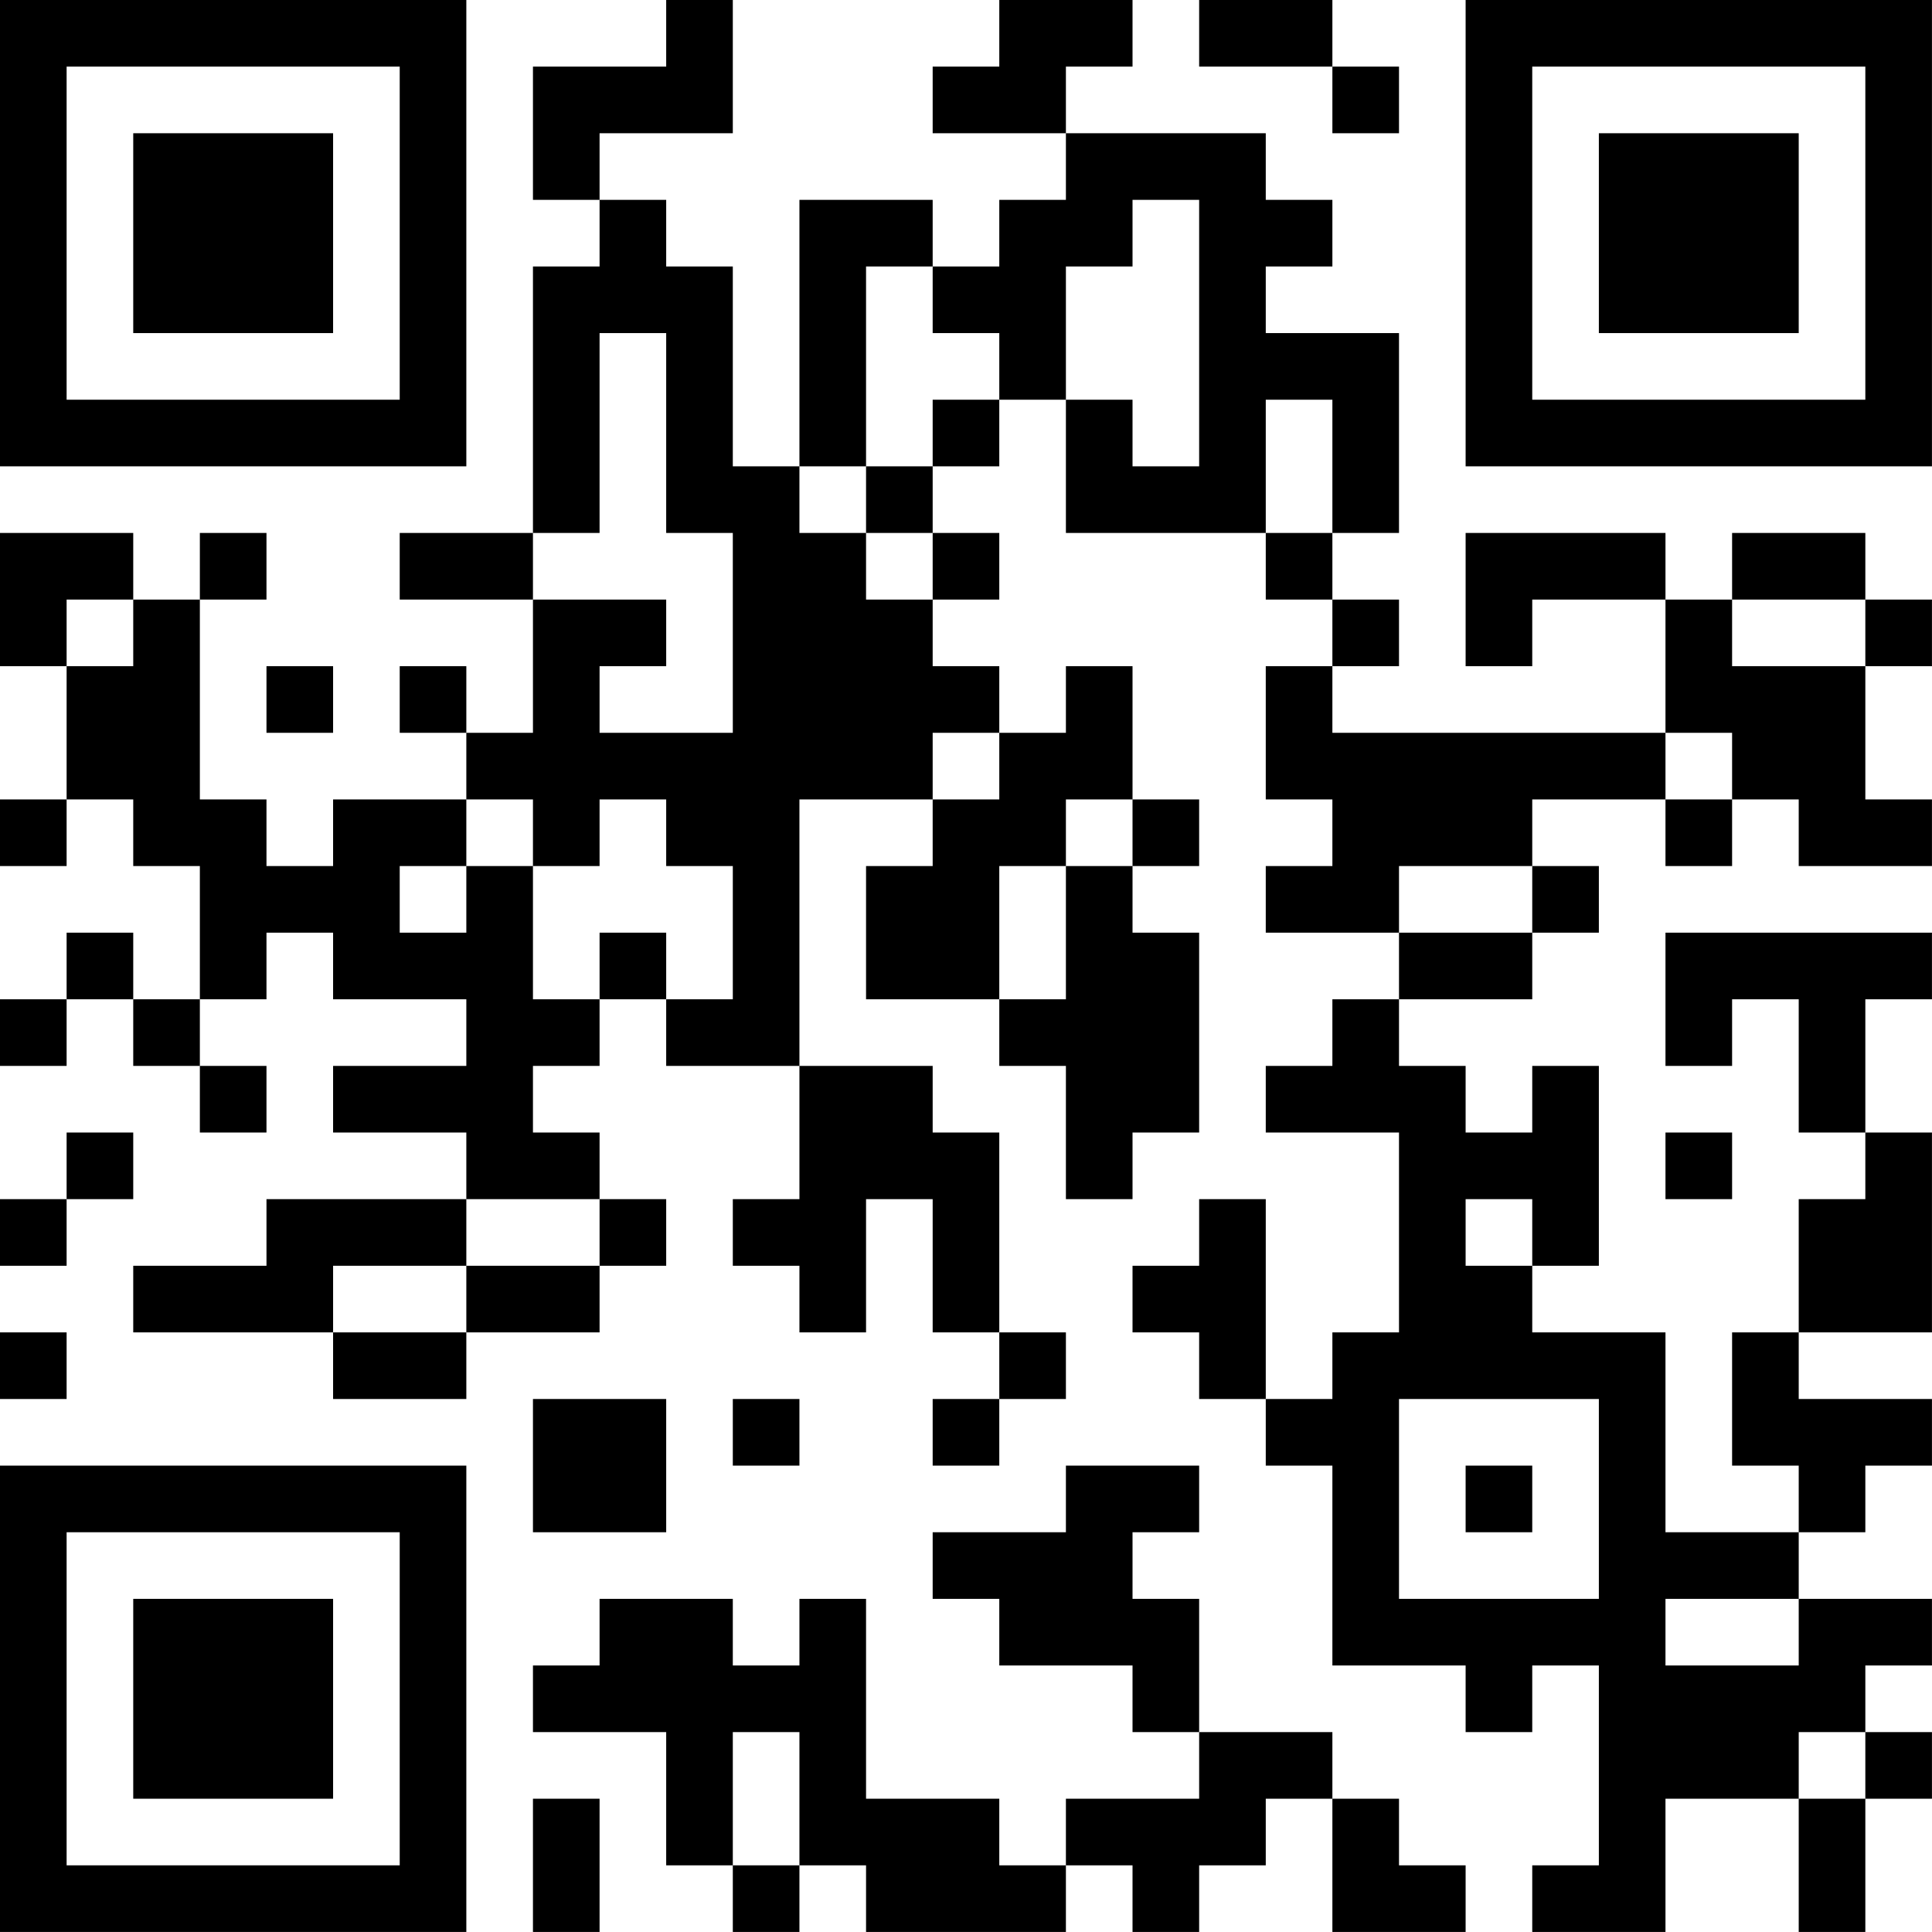 <?xml version="1.0" encoding="UTF-8"?>
<svg xmlns="http://www.w3.org/2000/svg" version="1.1" width="500" height="500" viewBox="0 0 500 500"><rect x="0" y="0" width="500" height="500" fill="#ffffff"/><g transform="scale(17.241)"><g transform="translate(0,0)"><path fill-rule="evenodd" d="M10 0L10 1L8 1L8 3L9 3L9 4L8 4L8 8L6 8L6 9L8 9L8 11L7 11L7 10L6 10L6 11L7 11L7 12L5 12L5 13L4 13L4 12L3 12L3 9L4 9L4 8L3 8L3 9L2 9L2 8L0 8L0 10L1 10L1 12L0 12L0 13L1 13L1 12L2 12L2 13L3 13L3 15L2 15L2 14L1 14L1 15L0 15L0 16L1 16L1 15L2 15L2 16L3 16L3 17L4 17L4 16L3 16L3 15L4 15L4 14L5 14L5 15L7 15L7 16L5 16L5 17L7 17L7 18L4 18L4 19L2 19L2 20L5 20L5 21L7 21L7 20L9 20L9 19L10 19L10 18L9 18L9 17L8 17L8 16L9 16L9 15L10 15L10 16L12 16L12 18L11 18L11 19L12 19L12 20L13 20L13 18L14 18L14 20L15 20L15 21L14 21L14 22L15 22L15 21L16 21L16 20L15 20L15 17L14 17L14 16L12 16L12 12L14 12L14 13L13 13L13 15L15 15L15 16L16 16L16 18L17 18L17 17L18 17L18 14L17 14L17 13L18 13L18 12L17 12L17 10L16 10L16 11L15 11L15 10L14 10L14 9L15 9L15 8L14 8L14 7L15 7L15 6L16 6L16 8L19 8L19 9L20 9L20 10L19 10L19 12L20 12L20 13L19 13L19 14L21 14L21 15L20 15L20 16L19 16L19 17L21 17L21 20L20 20L20 21L19 21L19 18L18 18L18 19L17 19L17 20L18 20L18 21L19 21L19 22L20 22L20 25L22 25L22 26L23 26L23 25L24 25L24 28L23 28L23 29L25 29L25 27L27 27L27 29L28 29L28 27L29 27L29 26L28 26L28 25L29 25L29 24L27 24L27 23L28 23L28 22L29 22L29 21L27 21L27 20L29 20L29 17L28 17L28 15L29 15L29 14L25 14L25 16L26 16L26 15L27 15L27 17L28 17L28 18L27 18L27 20L26 20L26 22L27 22L27 23L25 23L25 20L23 20L23 19L24 19L24 16L23 16L23 17L22 17L22 16L21 16L21 15L23 15L23 14L24 14L24 13L23 13L23 12L25 12L25 13L26 13L26 12L27 12L27 13L29 13L29 12L28 12L28 10L29 10L29 9L28 9L28 8L26 8L26 9L25 9L25 8L22 8L22 10L23 10L23 9L25 9L25 11L20 11L20 10L21 10L21 9L20 9L20 8L21 8L21 5L19 5L19 4L20 4L20 3L19 3L19 2L16 2L16 1L17 1L17 0L15 0L15 1L14 1L14 2L16 2L16 3L15 3L15 4L14 4L14 3L12 3L12 7L11 7L11 4L10 4L10 3L9 3L9 2L11 2L11 0ZM18 0L18 1L20 1L20 2L21 2L21 1L20 1L20 0ZM17 3L17 4L16 4L16 6L17 6L17 7L18 7L18 3ZM13 4L13 7L12 7L12 8L13 8L13 9L14 9L14 8L13 8L13 7L14 7L14 6L15 6L15 5L14 5L14 4ZM9 5L9 8L8 8L8 9L10 9L10 10L9 10L9 11L11 11L11 8L10 8L10 5ZM19 6L19 8L20 8L20 6ZM1 9L1 10L2 10L2 9ZM26 9L26 10L28 10L28 9ZM4 10L4 11L5 11L5 10ZM14 11L14 12L15 12L15 11ZM25 11L25 12L26 12L26 11ZM7 12L7 13L6 13L6 14L7 14L7 13L8 13L8 15L9 15L9 14L10 14L10 15L11 15L11 13L10 13L10 12L9 12L9 13L8 13L8 12ZM16 12L16 13L15 13L15 15L16 15L16 13L17 13L17 12ZM21 13L21 14L23 14L23 13ZM1 17L1 18L0 18L0 19L1 19L1 18L2 18L2 17ZM25 17L25 18L26 18L26 17ZM7 18L7 19L5 19L5 20L7 20L7 19L9 19L9 18ZM22 18L22 19L23 19L23 18ZM0 20L0 21L1 21L1 20ZM8 21L8 23L10 23L10 21ZM11 21L11 22L12 22L12 21ZM21 21L21 24L24 24L24 21ZM16 22L16 23L14 23L14 24L15 24L15 25L17 25L17 26L18 26L18 27L16 27L16 28L15 28L15 27L13 27L13 24L12 24L12 25L11 25L11 24L9 24L9 25L8 25L8 26L10 26L10 28L11 28L11 29L12 29L12 28L13 28L13 29L16 29L16 28L17 28L17 29L18 29L18 28L19 28L19 27L20 27L20 29L22 29L22 28L21 28L21 27L20 27L20 26L18 26L18 24L17 24L17 23L18 23L18 22ZM22 22L22 23L23 23L23 22ZM25 24L25 25L27 25L27 24ZM11 26L11 28L12 28L12 26ZM27 26L27 27L28 27L28 26ZM8 27L8 29L9 29L9 27ZM0 0L0 7L7 7L7 0ZM1 1L1 6L6 6L6 1ZM2 2L2 5L5 5L5 2ZM22 0L22 7L29 7L29 0ZM23 1L23 6L28 6L28 1ZM24 2L24 5L27 5L27 2ZM0 22L0 29L7 29L7 22ZM1 23L1 28L6 28L6 23ZM2 24L2 27L5 27L5 24Z" fill="#000000"/></g></g></svg>
